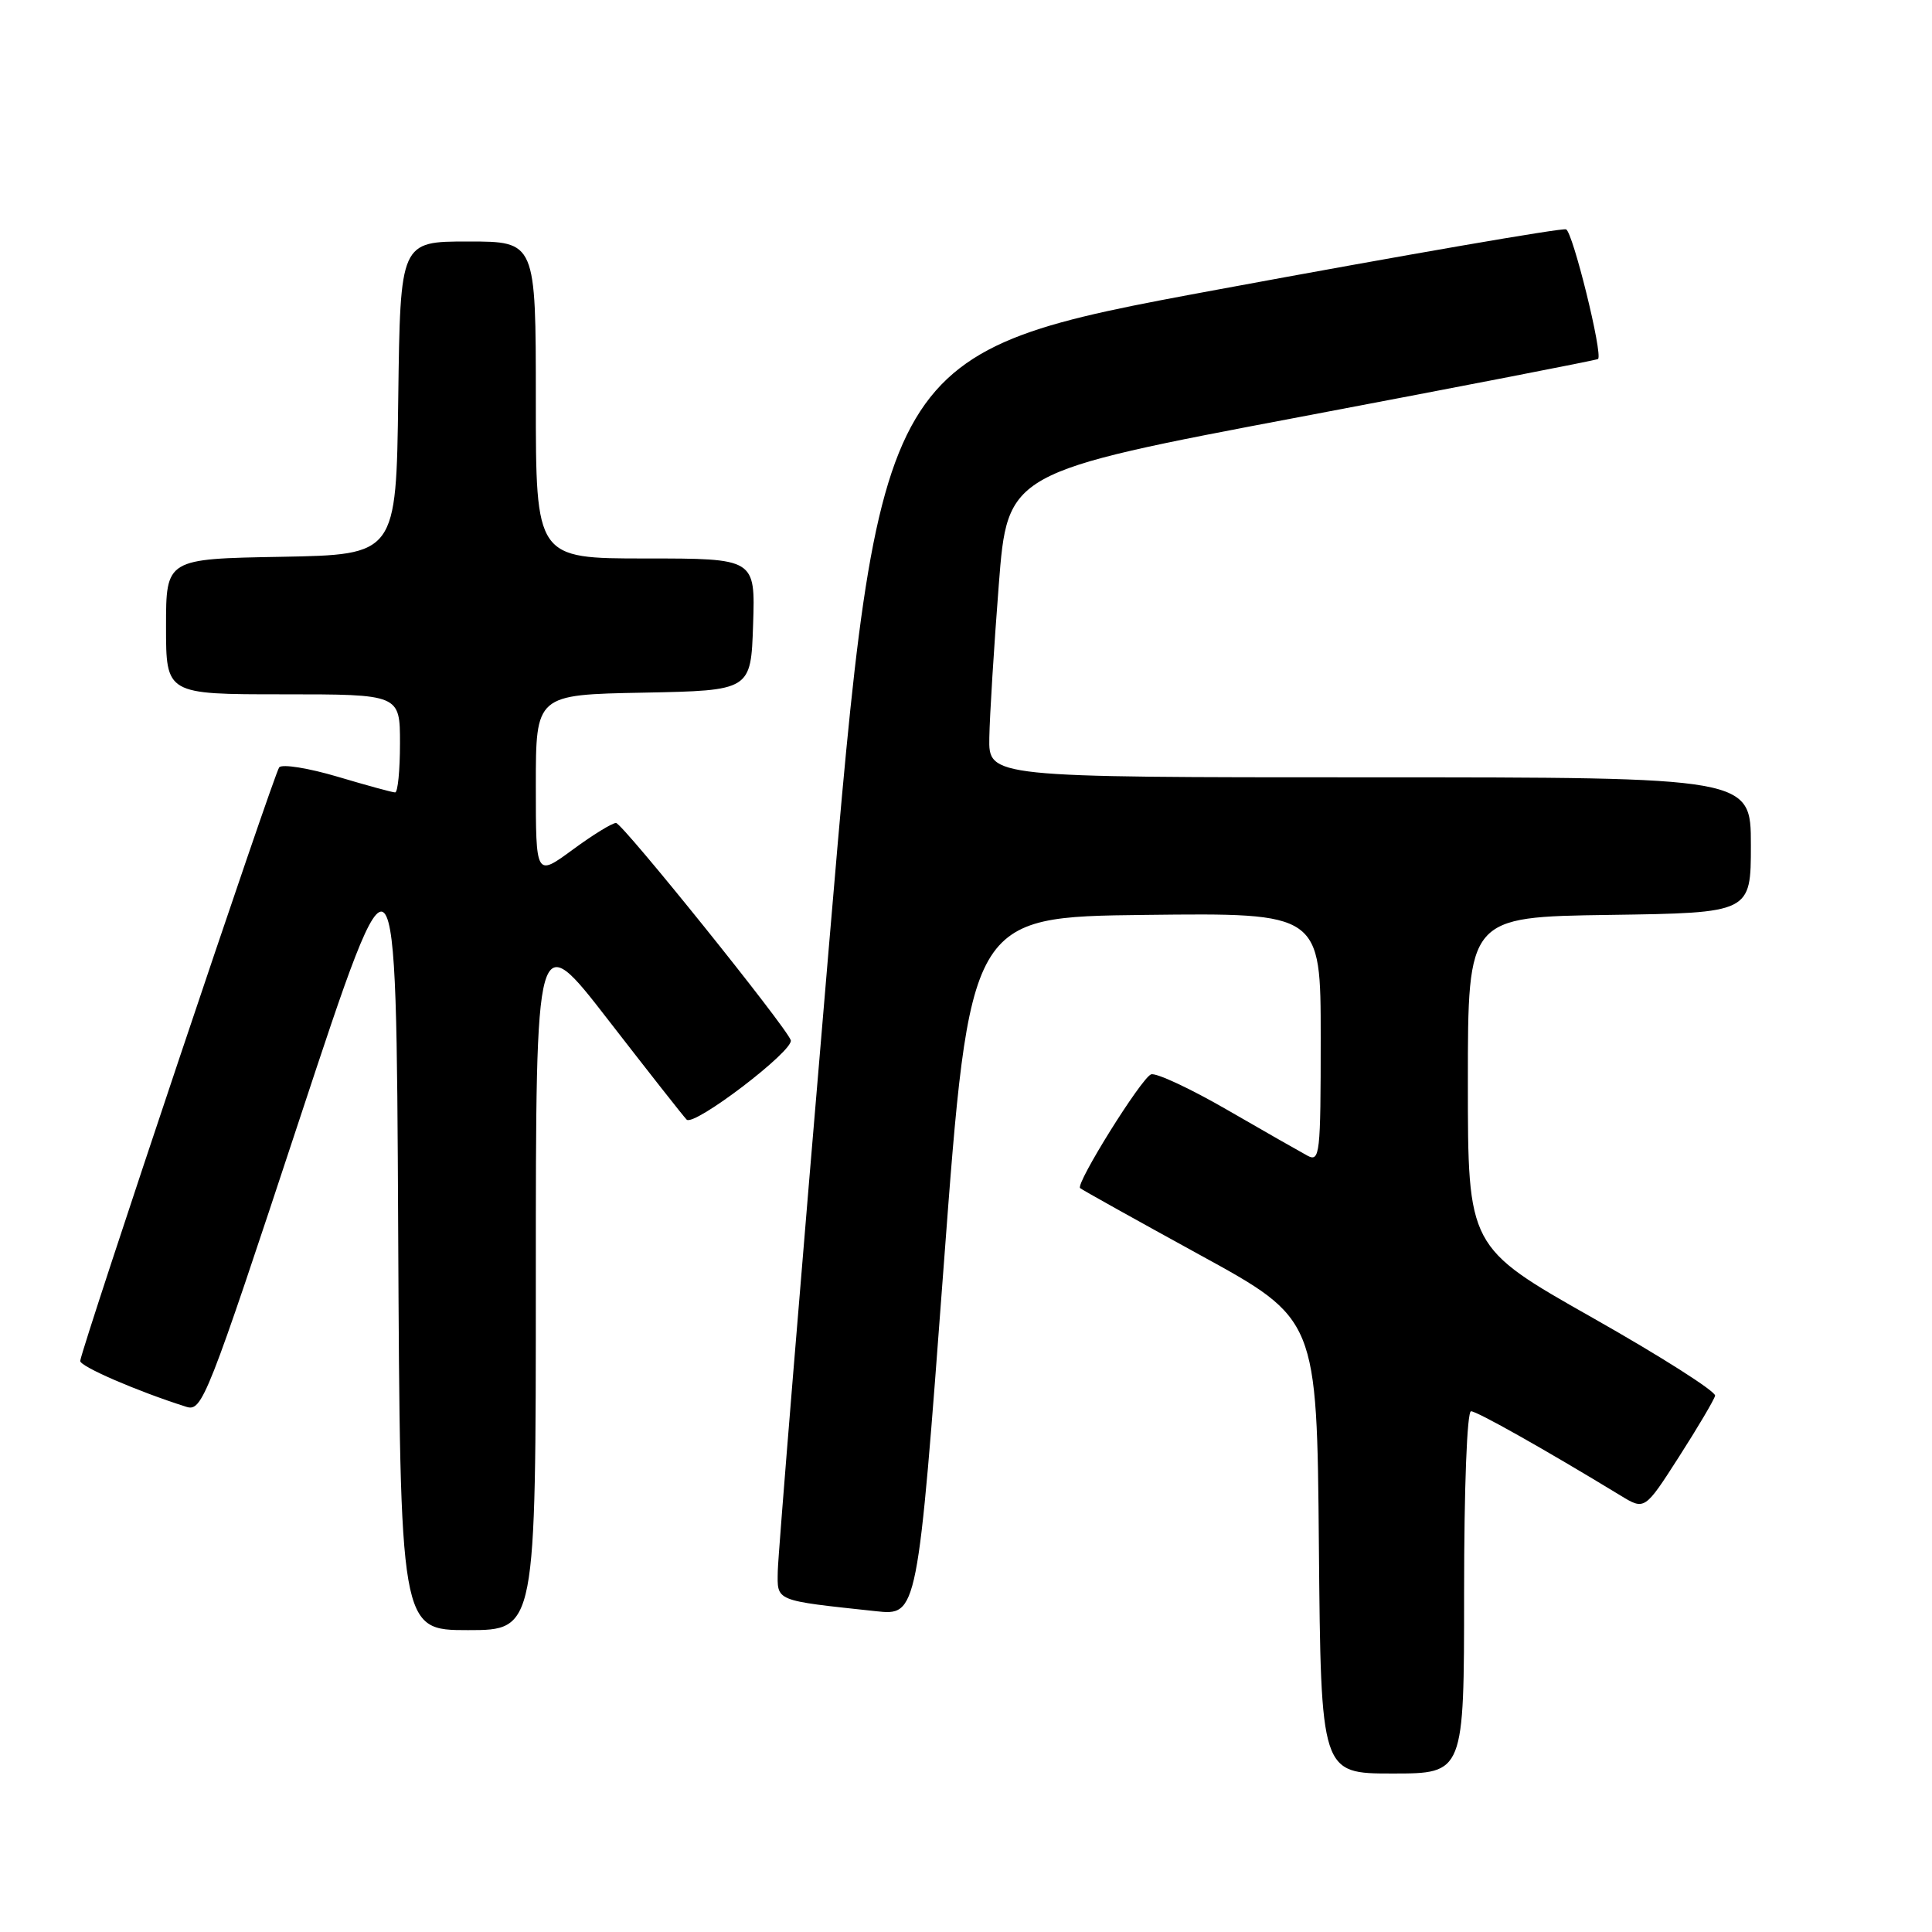 <?xml version="1.0" encoding="UTF-8" standalone="no"?>
<!DOCTYPE svg PUBLIC "-//W3C//DTD SVG 1.1//EN" "http://www.w3.org/Graphics/SVG/1.1/DTD/svg11.dtd" >
<svg xmlns="http://www.w3.org/2000/svg" xmlns:xlink="http://www.w3.org/1999/xlink" version="1.1" viewBox="0 0 256 256">
 <g >
 <path fill="currentColor"
d=" M 194.00 211.00 C 194.00 197.11 194.39 187.00 194.92 187.00 C 195.72 187.00 204.71 192.07 214.72 198.16 C 217.93 200.12 217.93 200.12 222.47 193.04 C 224.97 189.14 227.12 185.50 227.26 184.94 C 227.39 184.39 220.07 179.73 211.00 174.60 C 194.50 165.26 194.50 165.26 194.50 143.38 C 194.50 121.50 194.50 121.50 213.25 121.23 C 232.00 120.96 232.00 120.96 232.00 111.98 C 232.00 103.00 232.00 103.00 181.50 103.00 C 131.00 103.00 131.00 103.00 131.09 97.75 C 131.14 94.86 131.70 85.77 132.34 77.54 C 133.50 62.58 133.50 62.58 172.50 55.20 C 193.95 51.14 211.61 47.71 211.75 47.57 C 212.41 46.94 208.40 30.71 207.51 30.39 C 206.96 30.18 186.26 33.76 161.52 38.34 C 116.53 46.66 116.53 46.66 109.82 125.58 C 106.13 168.99 103.09 206.15 103.06 208.16 C 102.99 212.22 102.55 212.04 116.04 213.49 C 121.58 214.09 121.58 214.09 125.04 167.80 C 128.50 121.50 128.50 121.50 151.75 121.23 C 175.00 120.96 175.00 120.96 175.00 137.52 C 175.00 152.99 174.89 154.01 173.24 153.13 C 172.28 152.61 167.48 149.88 162.59 147.05 C 157.69 144.22 153.16 142.11 152.52 142.36 C 151.23 142.85 142.50 156.85 143.12 157.43 C 143.33 157.63 150.47 161.61 159.00 166.29 C 174.50 174.78 174.50 174.78 174.76 204.89 C 175.03 235.00 175.03 235.00 184.51 235.00 C 194.00 235.00 194.00 235.00 194.00 211.00 Z  M 71.00 169.38 C 71.00 122.76 71.00 122.76 80.58 135.13 C 85.85 141.93 90.52 147.88 90.98 148.35 C 91.93 149.34 105.23 139.20 104.78 137.83 C 104.19 136.07 82.50 109.09 81.63 109.05 C 81.16 109.02 78.57 110.61 75.88 112.59 C 71.00 116.17 71.00 116.17 71.00 104.11 C 71.00 92.05 71.00 92.05 85.25 91.78 C 99.50 91.50 99.50 91.50 99.79 82.75 C 100.08 74.00 100.08 74.00 85.54 74.00 C 71.00 74.00 71.00 74.00 71.00 53.00 C 71.00 32.00 71.00 32.00 62.02 32.00 C 53.04 32.00 53.04 32.00 52.77 52.75 C 52.50 73.50 52.50 73.50 37.25 73.78 C 22.00 74.05 22.00 74.05 22.00 83.03 C 22.00 92.00 22.00 92.00 37.50 92.00 C 53.00 92.00 53.00 92.00 53.00 98.50 C 53.00 102.08 52.71 105.00 52.36 105.00 C 52.00 105.00 48.57 104.06 44.74 102.92 C 40.90 101.78 37.42 101.22 37.00 101.67 C 36.35 102.38 10.97 178.08 10.63 180.32 C 10.52 181.03 18.18 184.35 24.69 186.41 C 26.79 187.07 27.44 185.41 39.69 148.30 C 52.50 109.50 52.50 109.50 52.76 162.75 C 53.02 216.00 53.02 216.00 62.01 216.00 C 71.00 216.00 71.00 216.00 71.00 169.38 Z "/>
</g>
</svg>